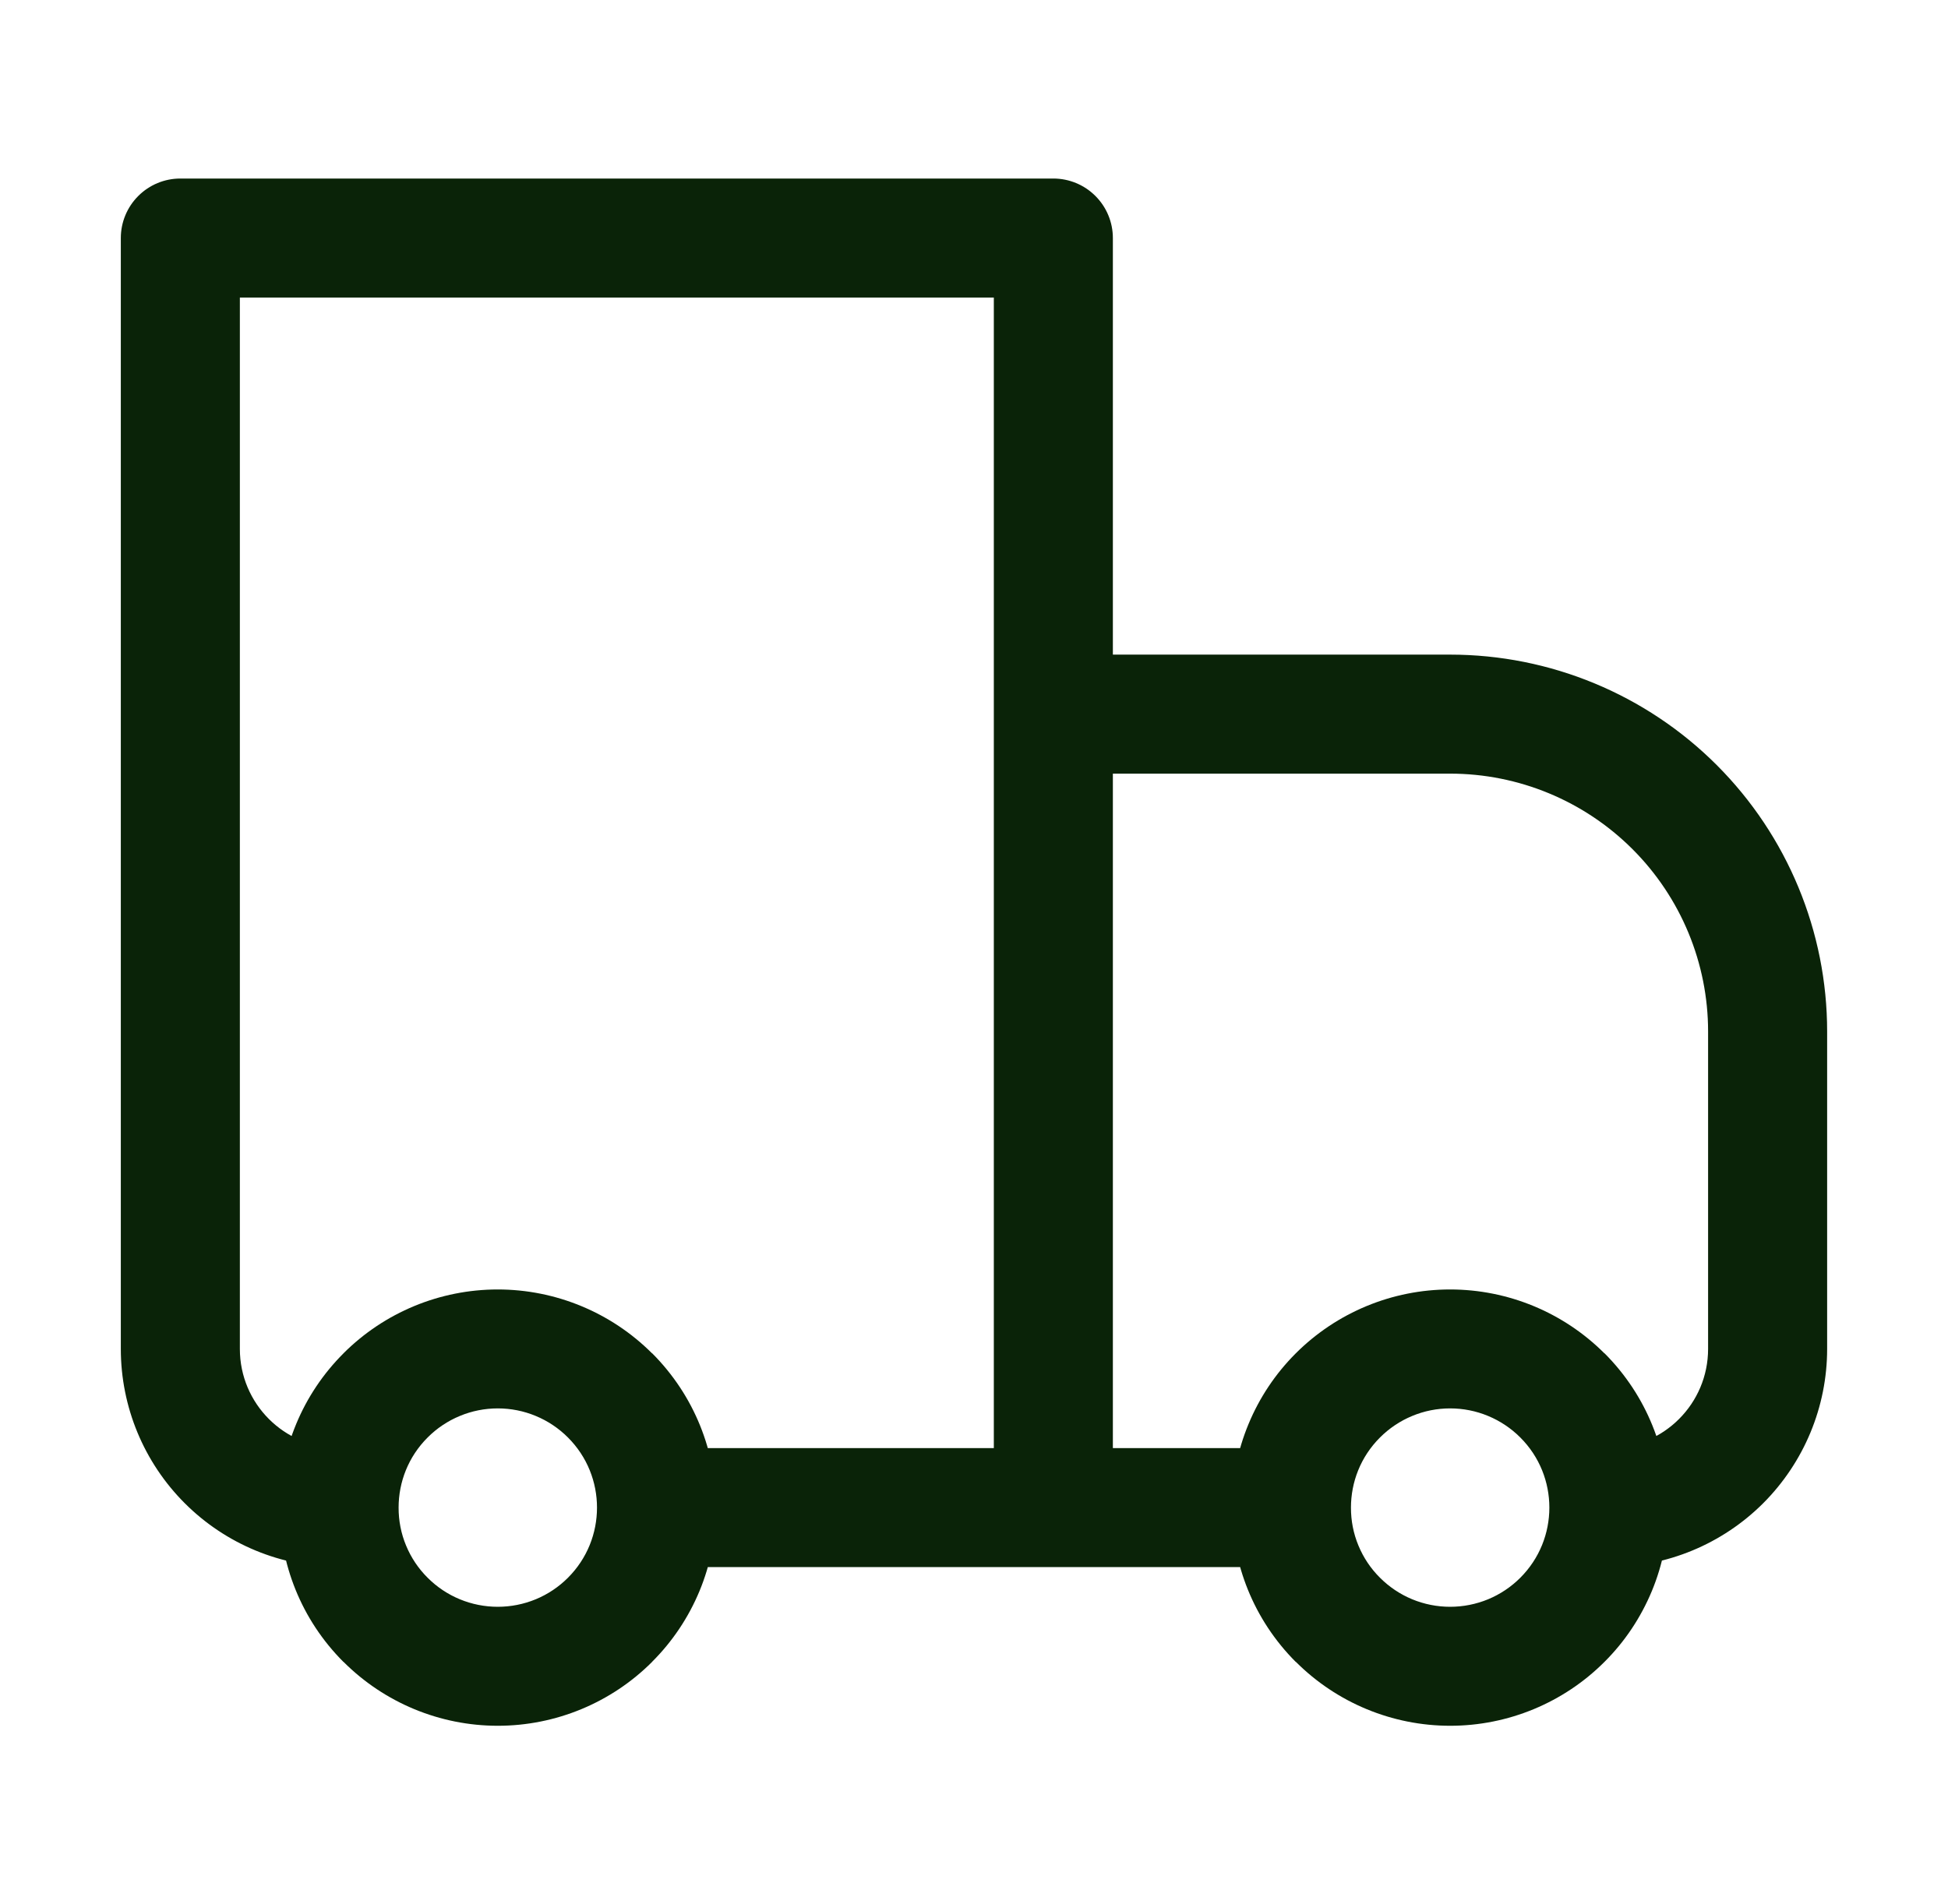 <svg width="45" height="44" viewBox="0 0 45 44" fill="none" xmlns="http://www.w3.org/2000/svg">
<path d="M4.166 5.5V4.125C3.801 4.125 3.452 4.27 3.194 4.528C2.936 4.786 2.791 5.135 2.791 5.5H4.166ZM24.333 5.5H25.708C25.708 5.135 25.563 4.786 25.305 4.528C25.047 4.27 24.697 4.125 24.333 4.125V5.5ZM24.333 16.5V15.125C23.968 15.125 23.618 15.27 23.36 15.528C23.102 15.786 22.958 16.135 22.958 16.5H24.333ZM4.166 6.875H24.333V4.125H4.166V6.875ZM22.958 5.5V34.833H25.708V5.5H22.958ZM5.541 31.167V5.5H2.791V31.167H5.541ZM24.333 17.875H33.499V15.125H24.333V17.875ZM39.458 23.833V31.167H42.208V23.833H39.458ZM25.708 34.833V16.5H22.958V34.833H25.708ZM35.12 36.454C34.907 36.667 34.654 36.836 34.377 36.951C34.098 37.066 33.8 37.125 33.499 37.125C33.198 37.125 32.9 37.066 32.622 36.951C32.344 36.836 32.092 36.667 31.879 36.454L29.935 38.397C30.881 39.343 32.163 39.874 33.5 39.874C34.837 39.874 36.12 39.343 37.065 38.397L35.12 36.454ZM31.879 33.213C32.092 33 32.344 32.831 32.622 32.716C32.9 32.6 33.198 32.541 33.499 32.541C33.8 32.541 34.098 32.6 34.377 32.716C34.654 32.831 34.907 33 35.12 33.213L37.063 31.269C36.118 30.324 34.836 29.793 33.498 29.793C32.161 29.793 30.879 30.324 29.933 31.269L31.879 33.213ZM13.12 36.454C12.907 36.667 12.655 36.836 12.377 36.951C12.098 37.066 11.8 37.125 11.499 37.125C11.198 37.125 10.9 37.066 10.622 36.951C10.344 36.836 10.091 36.667 9.879 36.454L7.935 38.397C8.881 39.343 10.163 39.874 11.5 39.874C12.837 39.874 14.12 39.343 15.065 38.397L13.12 36.454ZM9.879 33.213C10.091 33 10.344 32.831 10.622 32.716C10.9 32.6 11.198 32.541 11.499 32.541C11.8 32.541 12.098 32.6 12.377 32.716C12.655 32.831 12.907 33 13.12 33.213L15.063 31.269C14.118 30.324 12.835 29.793 11.498 29.793C10.161 29.793 8.879 30.324 7.934 31.269L9.879 33.213ZM35.12 33.213C35.567 33.66 35.791 34.245 35.791 34.833H38.541C38.541 33.544 38.048 32.252 37.065 31.267L35.12 33.213ZM35.791 34.833C35.791 35.422 35.567 36.007 35.12 36.454L37.065 38.397C37.534 37.93 37.904 37.374 38.158 36.763C38.412 36.151 38.542 35.495 38.541 34.833H35.791ZM29.833 33.458H24.333V36.208H29.833V33.458ZM31.879 36.454C31.665 36.242 31.496 35.989 31.381 35.711C31.265 35.433 31.207 35.134 31.208 34.833H28.458C28.458 36.122 28.951 37.415 29.933 38.399L31.879 36.454ZM31.208 34.833C31.208 34.245 31.431 33.66 31.879 33.213L29.933 31.269C29.465 31.737 29.094 32.292 28.841 32.904C28.587 33.516 28.457 34.171 28.458 34.833H31.208ZM9.879 36.454C9.665 36.242 9.496 35.989 9.381 35.711C9.265 35.433 9.207 35.134 9.208 34.833H6.458C6.458 36.122 6.951 37.415 7.934 38.399L9.879 36.454ZM9.208 34.833C9.208 34.245 9.431 33.66 9.879 33.213L7.935 31.269C7.466 31.737 7.094 32.292 6.841 32.904C6.587 33.516 6.457 34.171 6.458 34.833H9.208ZM24.333 33.458H15.166V36.208H24.333V33.458ZM13.12 33.213C13.567 33.66 13.791 34.245 13.791 34.833H16.541C16.541 33.544 16.048 32.252 15.065 31.267L13.12 33.213ZM13.791 34.833C13.791 35.422 13.567 36.007 13.12 36.454L15.063 38.397C15.532 37.93 15.904 37.374 16.158 36.763C16.412 36.151 16.542 35.495 16.541 34.833H13.791ZM39.458 31.167C39.458 32.432 38.431 33.458 37.166 33.458V36.208C38.503 36.208 39.785 35.677 40.731 34.732C41.676 33.786 42.208 32.504 42.208 31.167H39.458ZM33.499 17.875C35.08 17.875 36.595 18.503 37.712 19.62C38.83 20.738 39.458 22.253 39.458 23.833H42.208C42.208 21.524 41.29 19.309 39.657 17.676C38.024 16.043 35.809 15.125 33.499 15.125V17.875ZM2.791 31.167C2.791 32.504 3.322 33.786 4.268 34.732C5.213 35.677 6.496 36.208 7.833 36.208V33.458C6.568 33.458 5.541 32.432 5.541 31.167H2.791Z" fill="#0A2308"/>
</svg>
